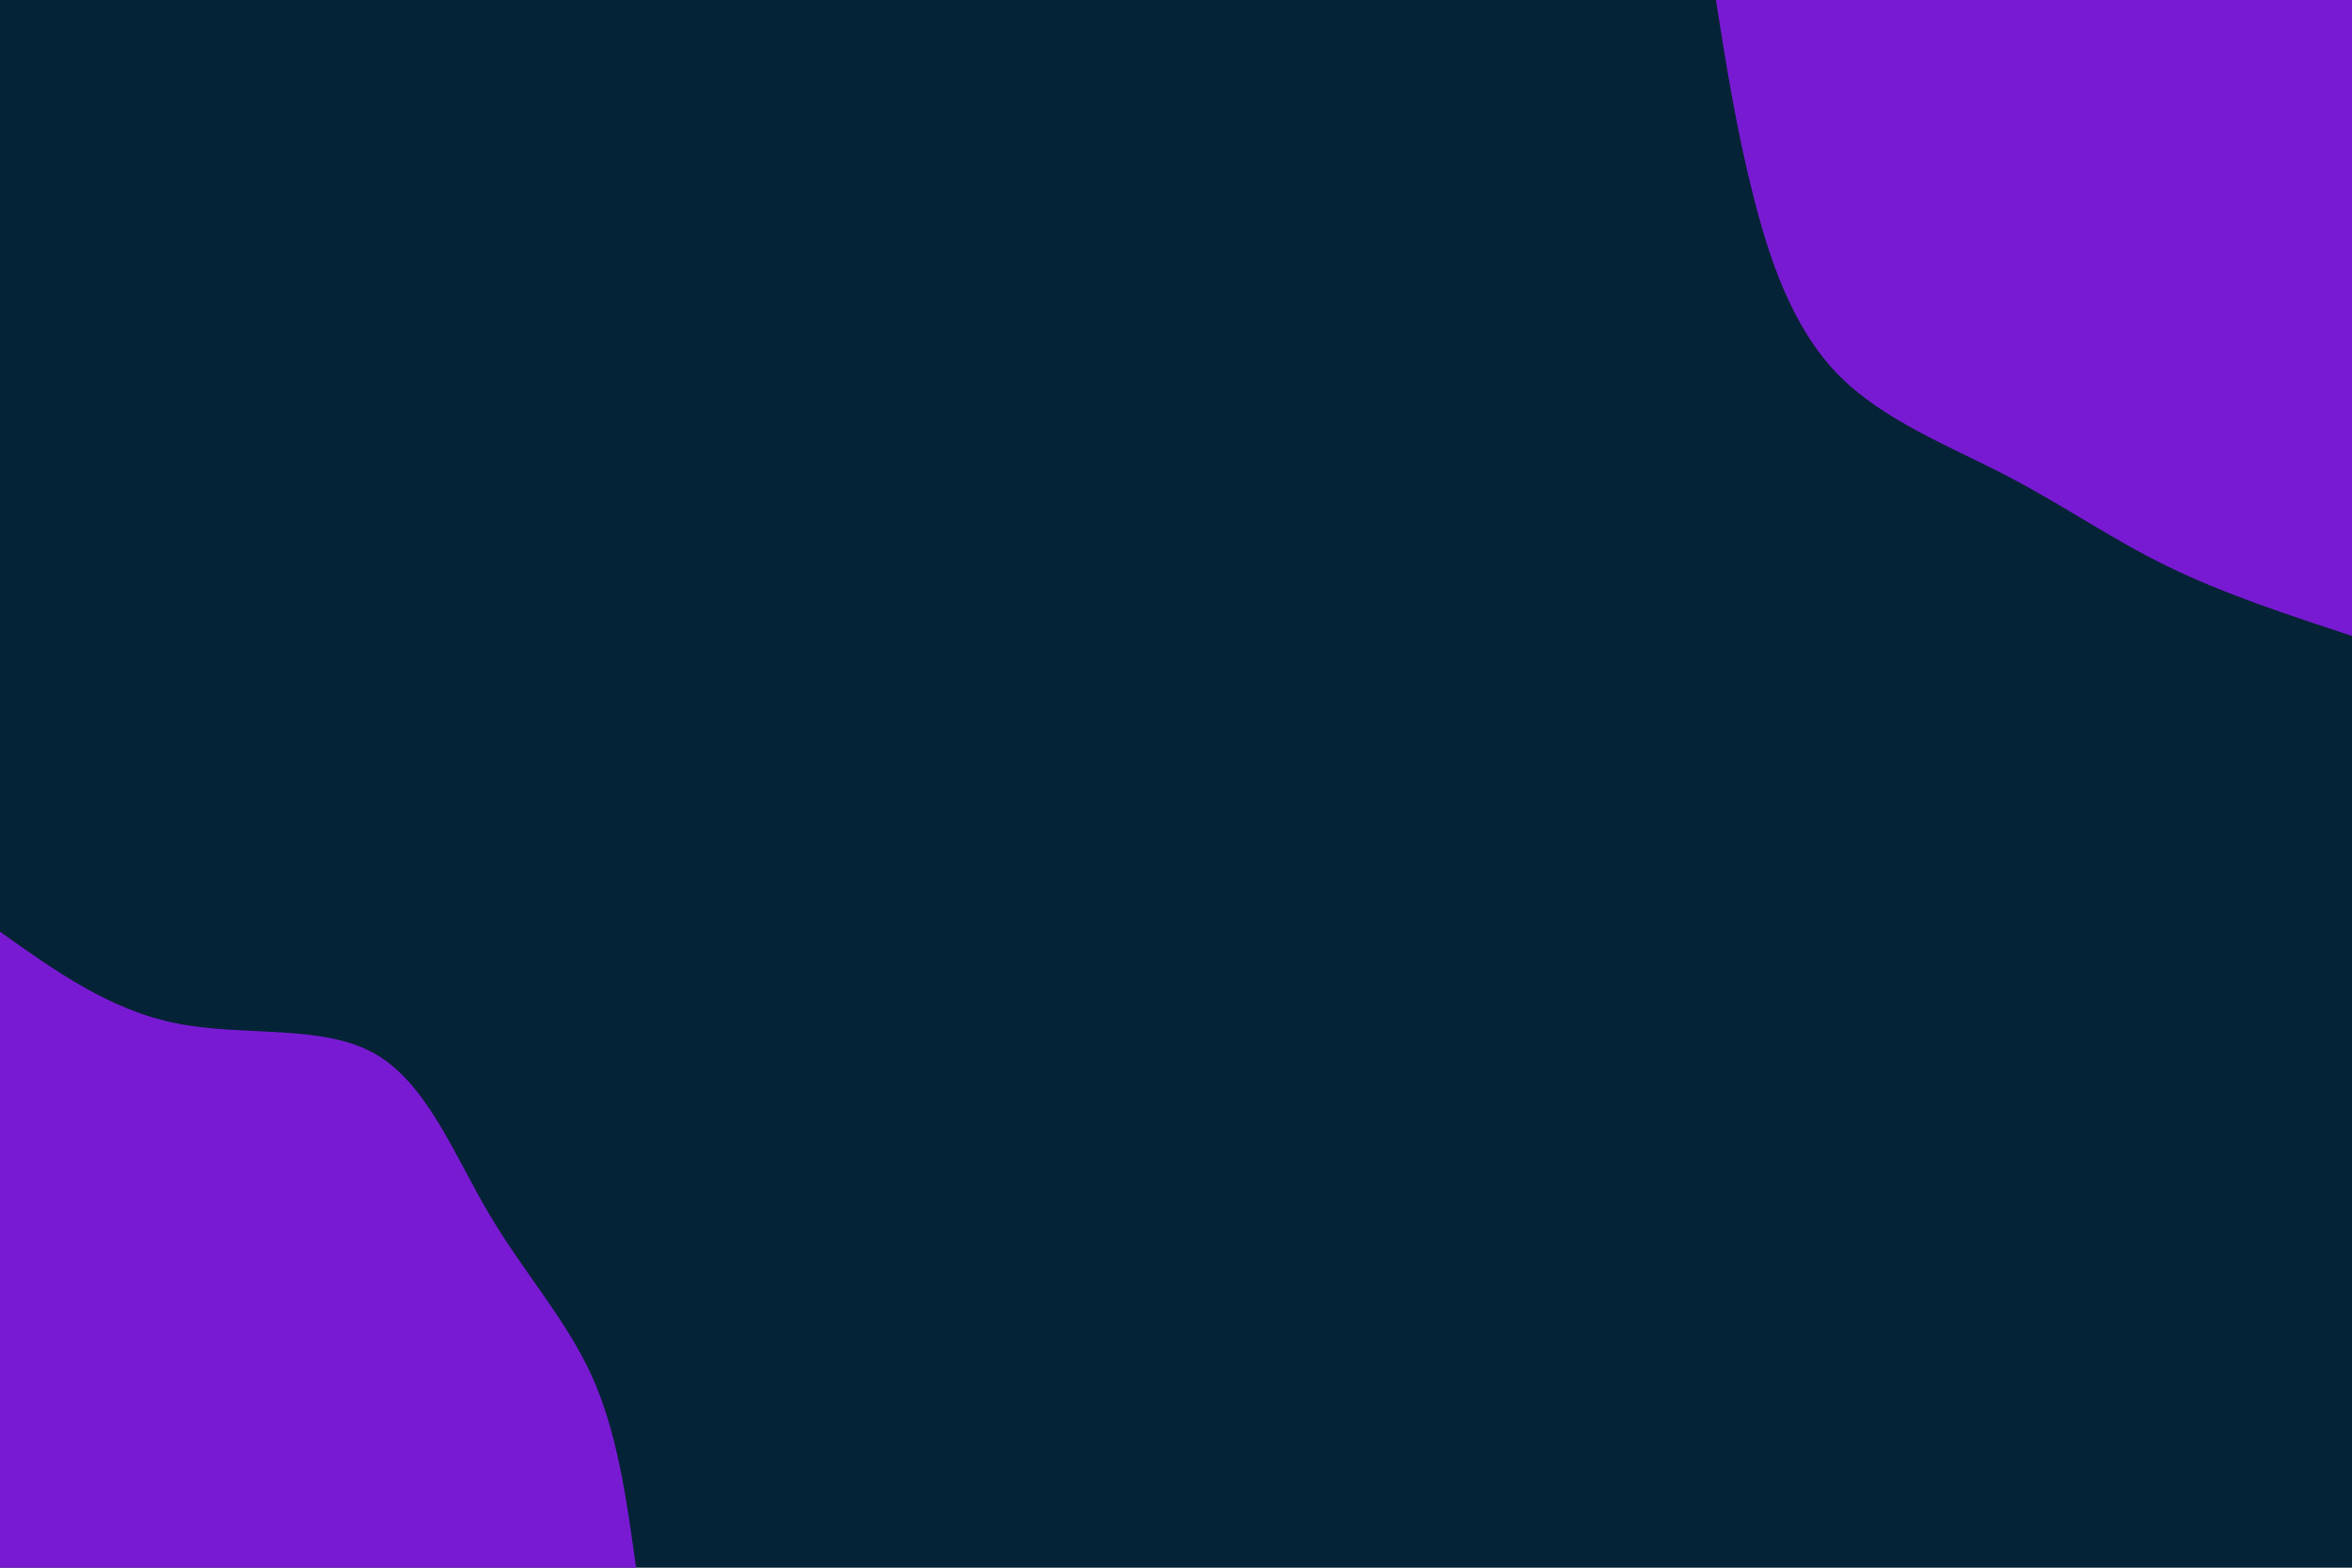 <svg id="visual" viewBox="0 0 900 600" width="900" height="600" xmlns="http://www.w3.org/2000/svg" xmlns:xlink="http://www.w3.org/1999/xlink" version="1.1"><rect x="0" y="0" width="900" height="600" fill="#052336"></rect><defs><linearGradient id="grad1_0" x1="33.3%" y1="0%" x2="100%" y2="100%"><stop offset="20%" stop-color="#052336" stop-opacity="1"></stop><stop offset="80%" stop-color="#052336" stop-opacity="1"></stop></linearGradient></defs><defs><linearGradient id="grad2_0" x1="0%" y1="0%" x2="66.7%" y2="100%"><stop offset="20%" stop-color="#052336" stop-opacity="1"></stop><stop offset="80%" stop-color="#052336" stop-opacity="1"></stop></linearGradient></defs><g transform="translate(900, 0)"><path d="M0 243.4C-24.5 235.3 -49 227.3 -70.5 216.8C-91.9 206.4 -110.3 193.4 -132.3 182C-154.2 170.6 -179.7 160.8 -196.9 143.1C-214.1 125.3 -222.9 99.6 -229.2 74.5C-235.6 49.3 -239.5 24.7 -243.4 0L0 0Z" fill="#791ad3"></path></g><g transform="translate(0, 600)"><path d="M0 -243.4C21.1 -228.4 42.2 -213.3 67.7 -208.3C93.1 -203.2 122.9 -208.1 143.1 -196.9C163.2 -185.7 173.6 -158.4 186.9 -135.8C200.2 -113.2 216.4 -95.4 226.4 -73.5C236.3 -51.7 239.8 -25.9 243.4 0L0 0Z" fill="#791ad3"></path></g></svg>